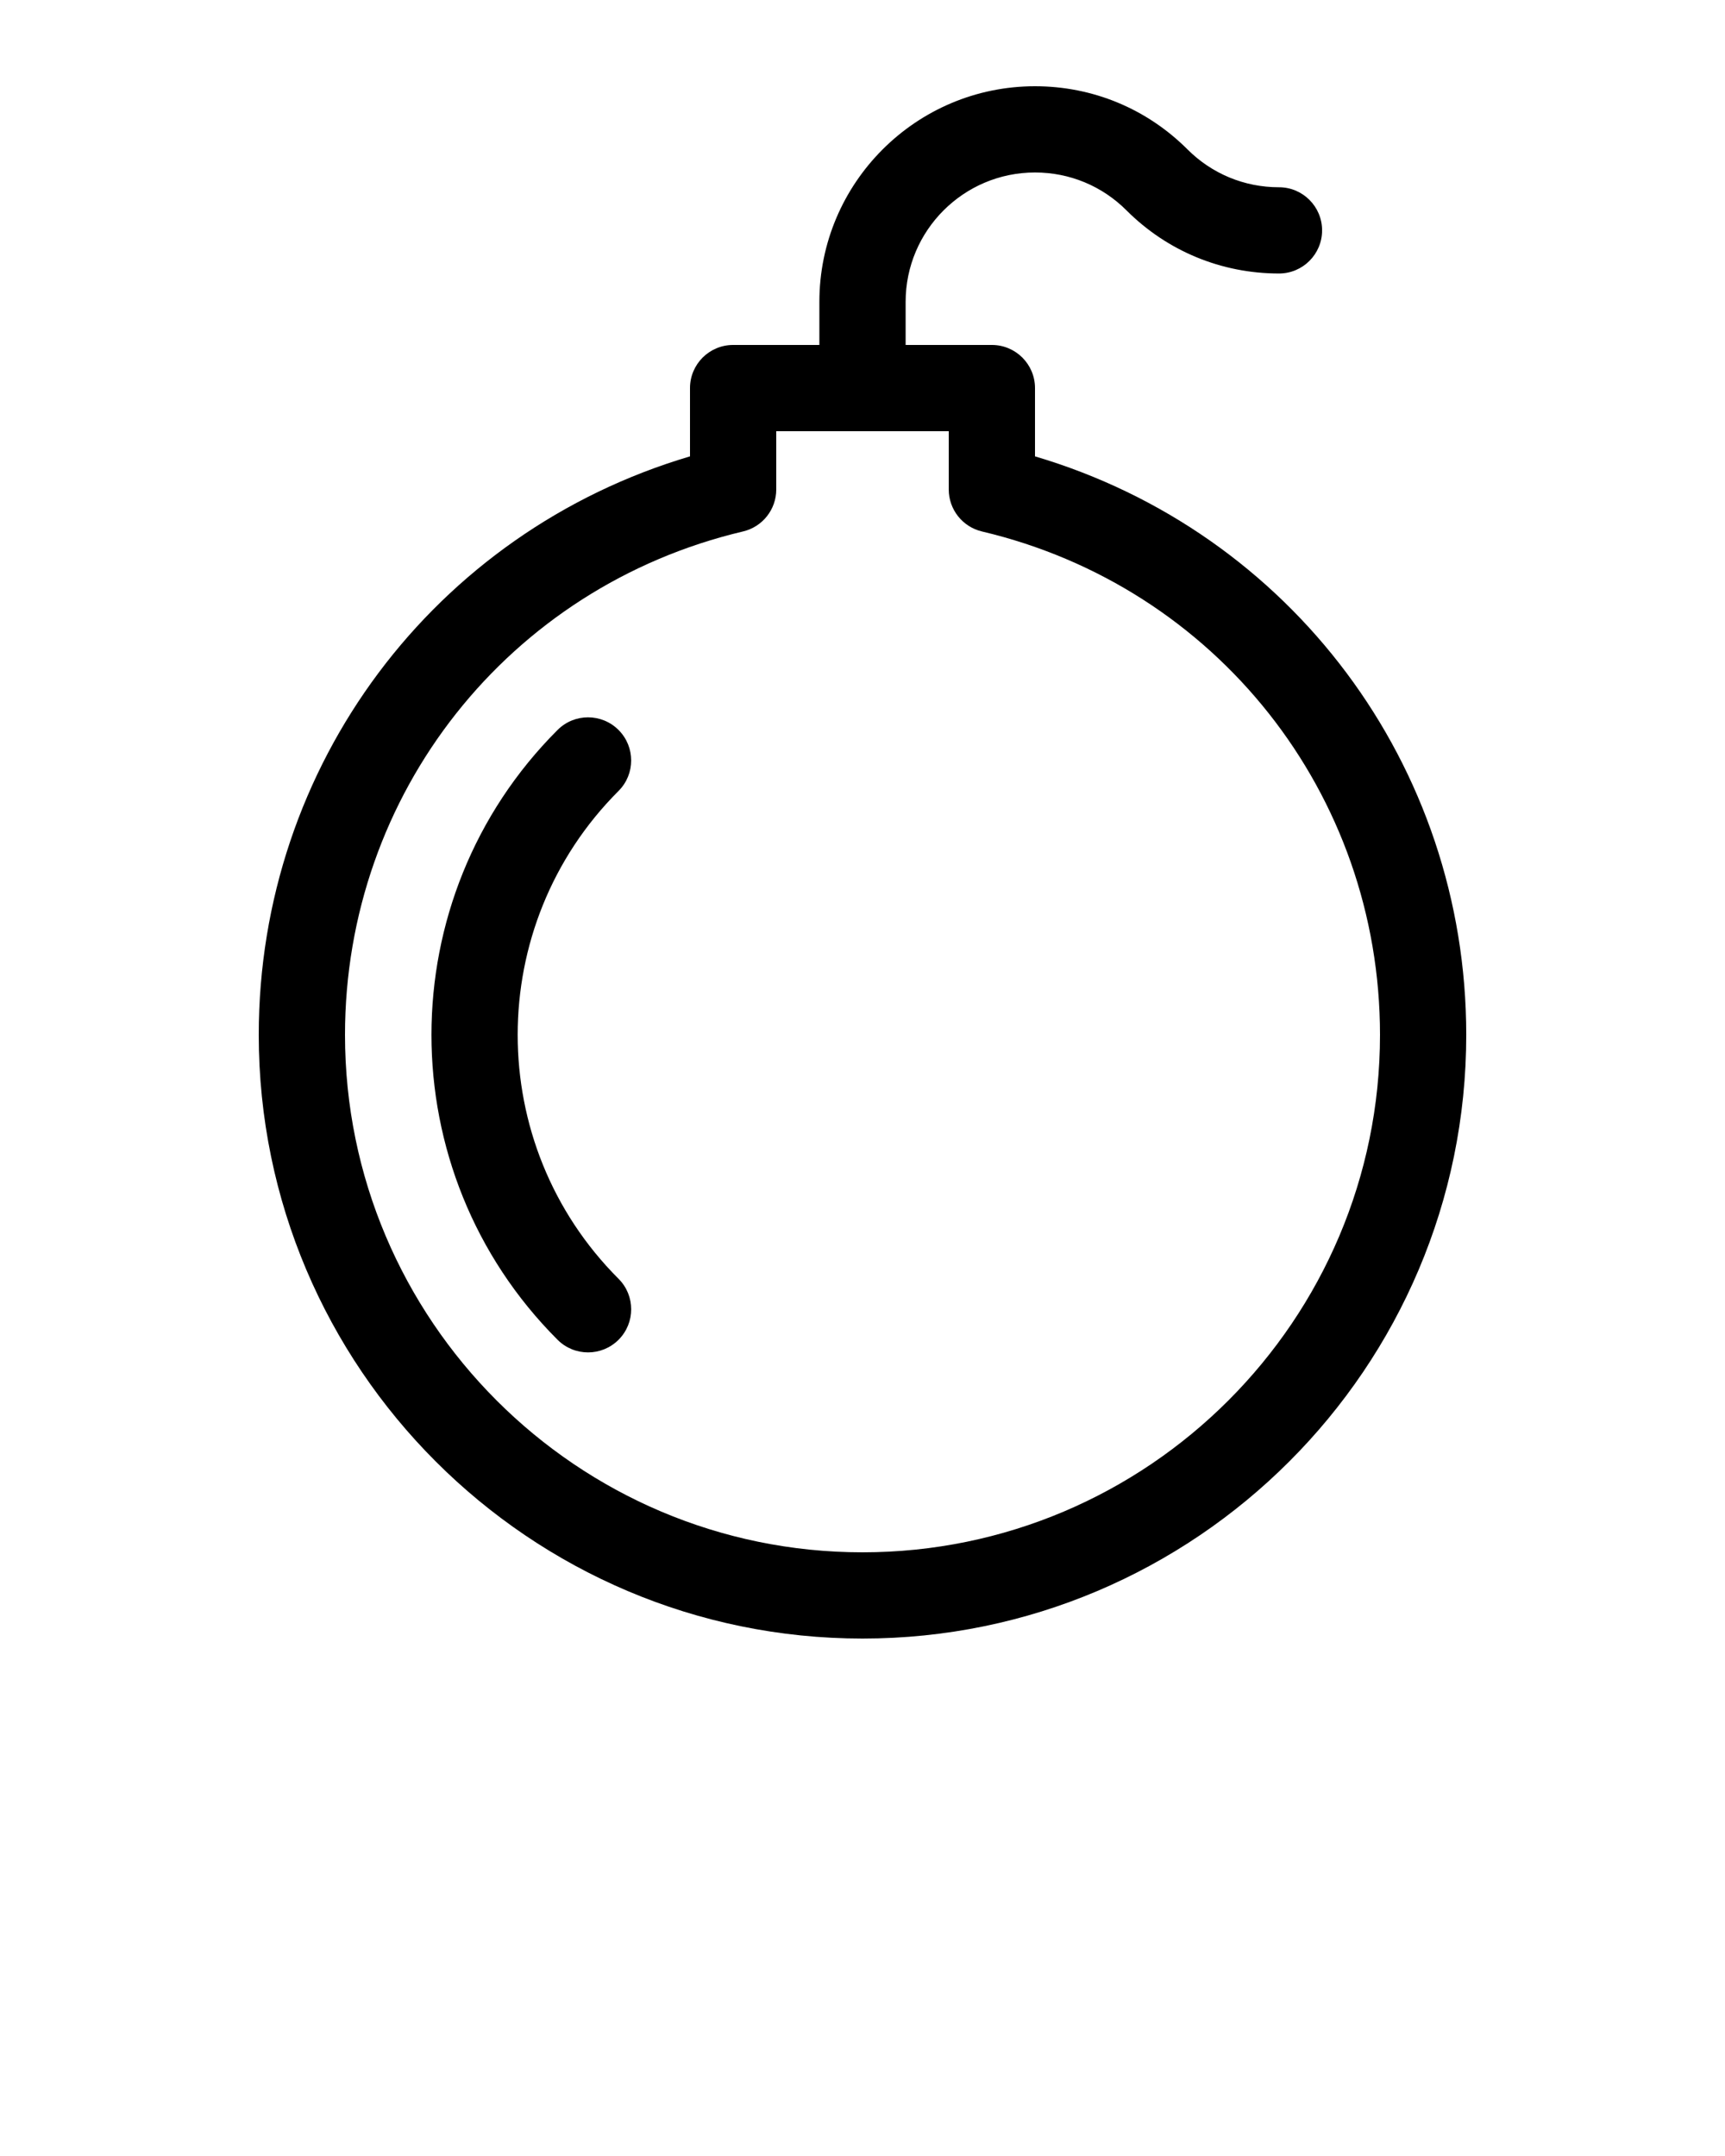 <svg xmlns="http://www.w3.org/2000/svg" xmlns:xlink="http://www.w3.org/1999/xlink" version="1.2" baseProfile="tiny" x="0px" y="0px" viewBox="0 0 100 125" xml:space="preserve"><g><path d="M60,26.459V22.5c0-1.381-1.119-2.5-2.5-2.5h-5v-2.5c0-4.136,3.364-7.5,7.5-7.5c2.004,0,3.887,0.78,5.303,2.196   c2.36,2.36,5.499,3.661,8.84,3.661c1.381,0,2.5-1.119,2.5-2.5s-1.119-2.5-2.5-2.5c-2.004,0-3.888-0.78-5.304-2.196   C66.479,6.3,63.339,5,60,5c-6.893,0-12.5,5.607-12.5,12.5V20h-5c-1.381,0-2.5,1.119-2.5,2.5v3.959C25.184,30.846,15,44.365,15,60   c0,19.299,15.701,35,35,35s35-15.701,35-35C85,44.365,74.816,30.846,60,26.459z M50,90c-16.542,0-30-13.458-30-30   c0-13.975,9.488-25.977,23.075-29.188C44.203,30.546,45,29.539,45,28.38V25h10v3.38c0,1.159,0.797,2.166,1.925,2.433   C70.512,34.023,80,46.025,80,60C80,76.542,66.542,90,50,90z"/><path d="M35.857,42.322c-0.977-0.977-2.559-0.977-3.535,0c-9.747,9.747-9.747,25.608,0,35.355c0.488,0.488,1.128,0.732,1.768,0.732   s1.279-0.244,1.768-0.732c0.977-0.976,0.977-2.559,0-3.535c-7.797-7.798-7.797-20.487,0-28.285   C36.834,44.881,36.834,43.298,35.857,42.322z"/></g></svg>
